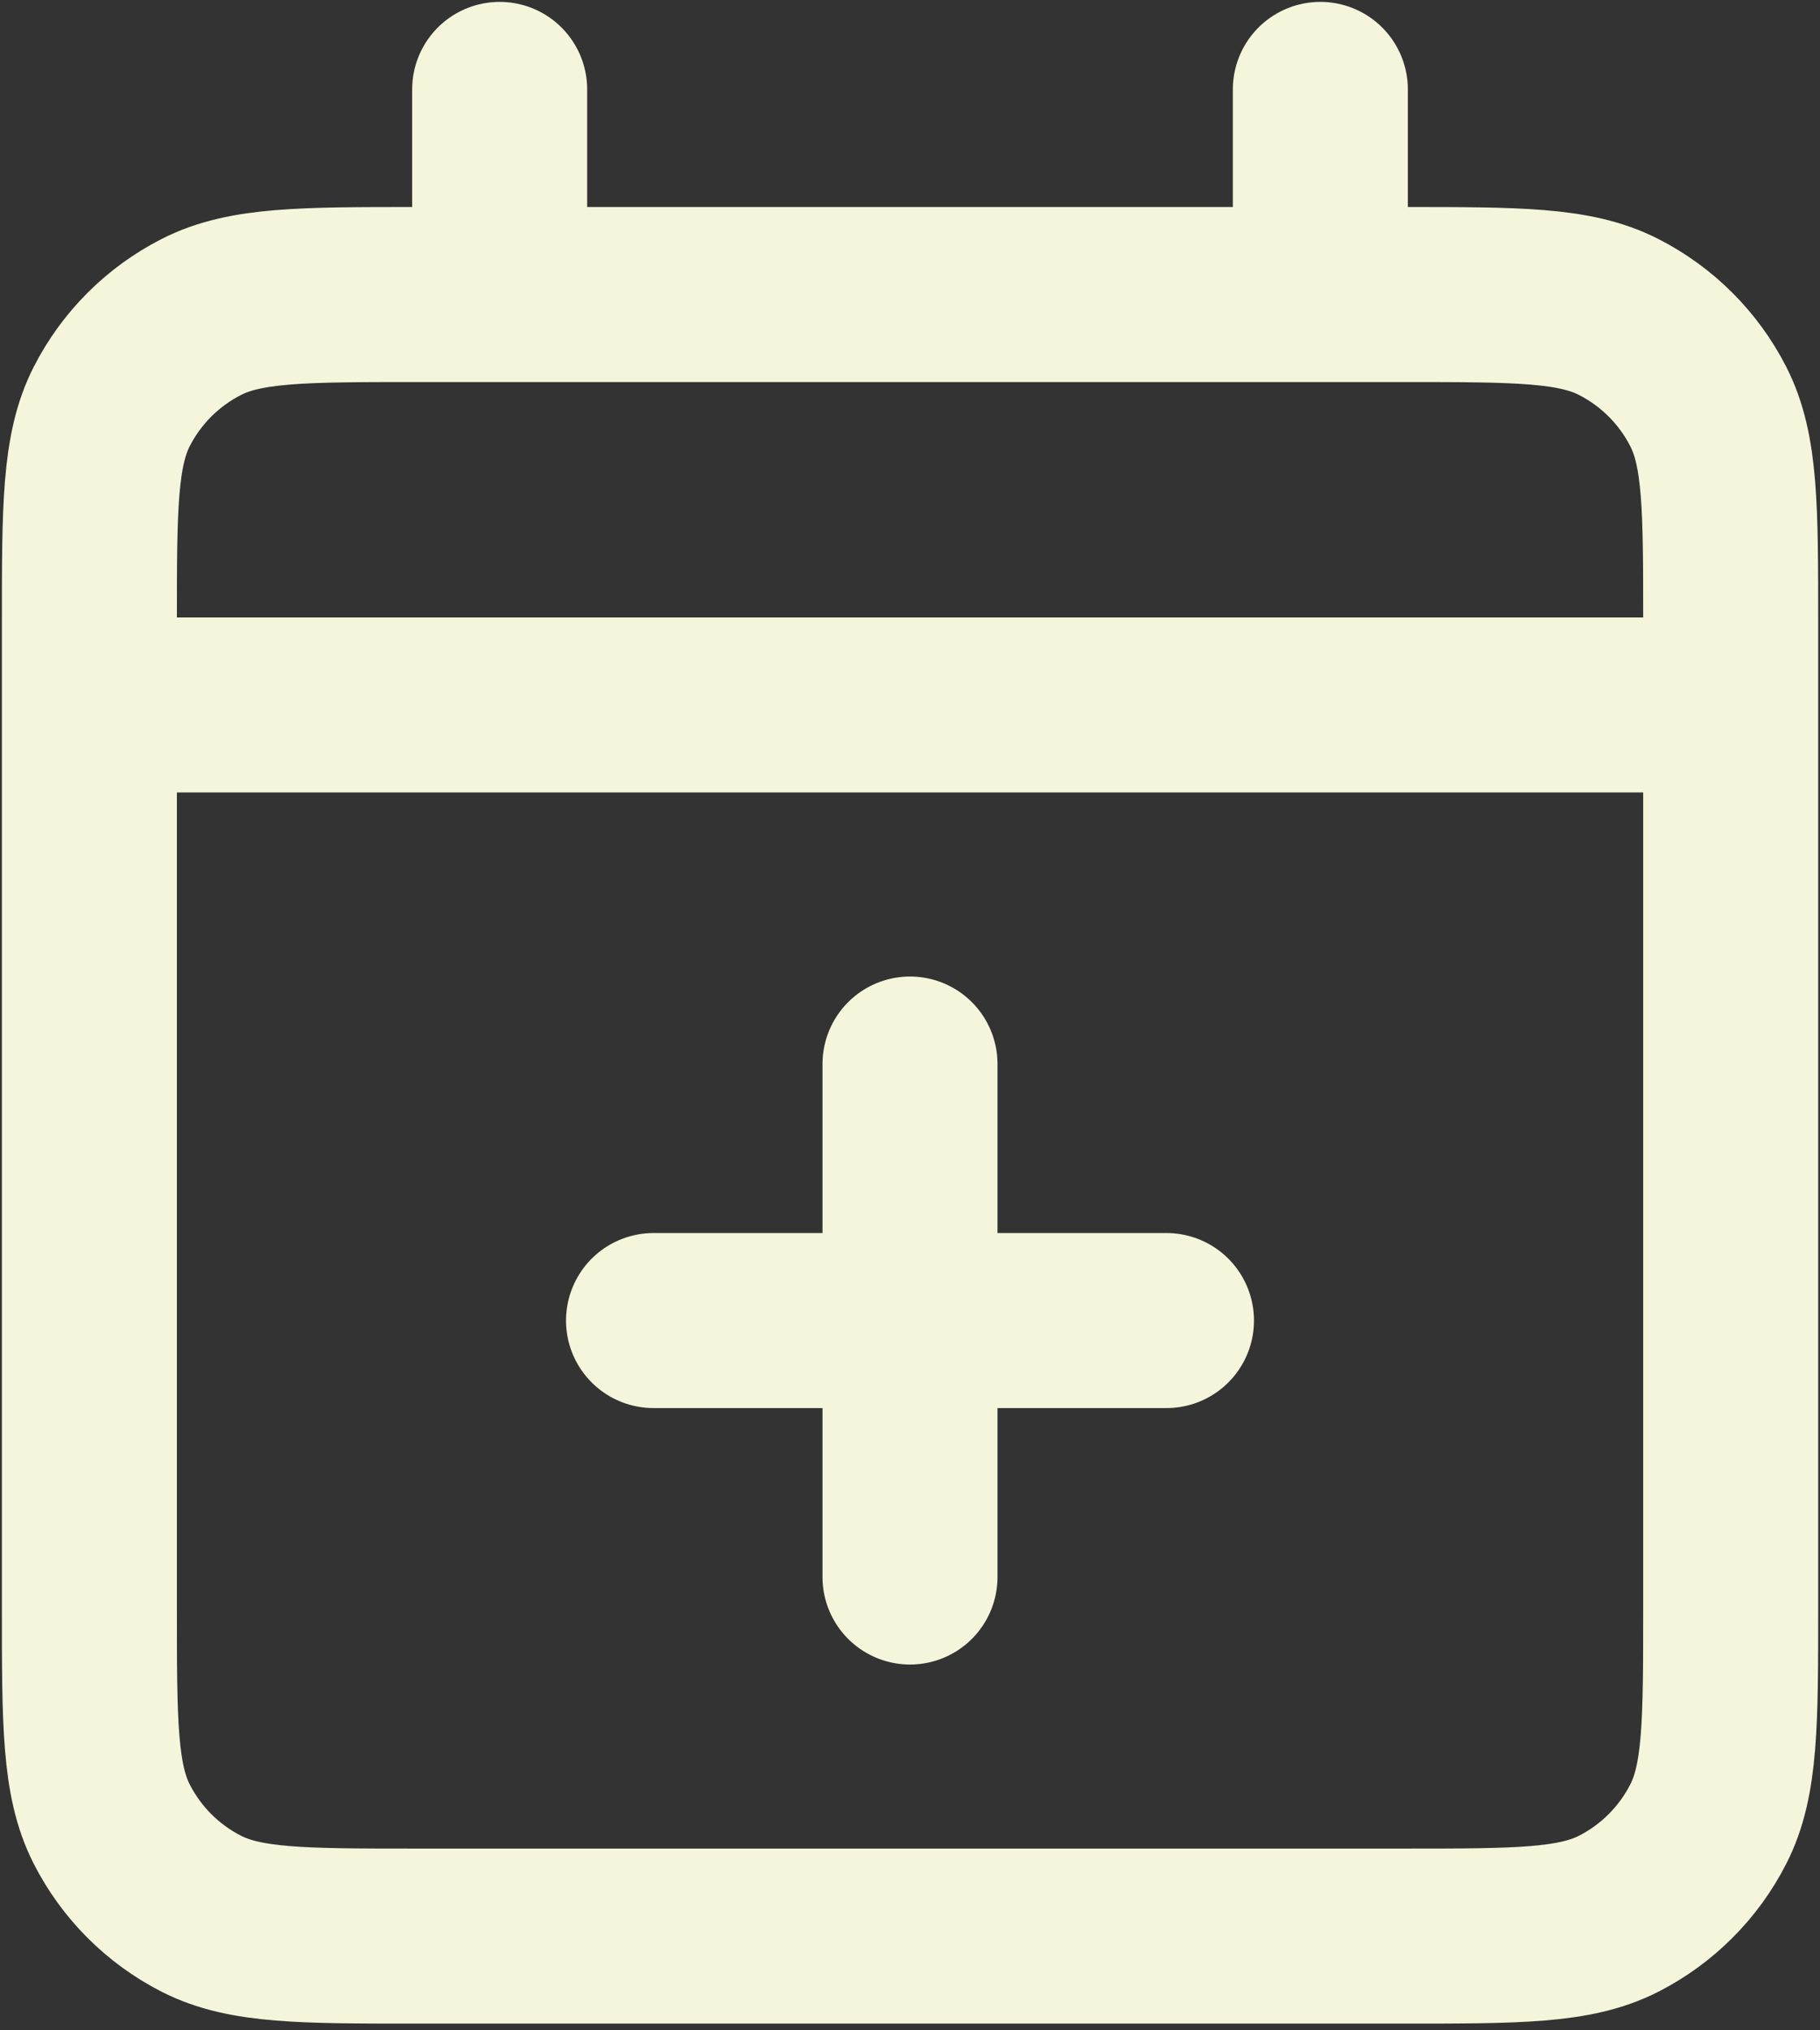<svg width="26" height="29" viewBox="0 0 26 29" fill="none" xmlns="http://www.w3.org/2000/svg">
<rect x="0" y="0" width="26" height="29" fill="#333333" stroke="none"/>
<path d="M1.277 10.069H24.724M1.277 10.069V22.965C1.277 24.607 1.277 25.427 1.596 26.054C1.877 26.605 2.325 27.054 2.877 27.335C3.503 27.654 4.323 27.654 5.961 27.654H20.039C21.677 27.654 22.497 27.654 23.123 27.335C23.674 27.054 24.123 26.605 24.404 26.054C24.724 25.428 24.724 24.608 24.724 22.97V10.069M1.277 10.069V8.897C1.277 7.256 1.277 6.434 1.596 5.807C1.877 5.256 2.325 4.808 2.877 4.527C3.503 4.207 4.325 4.207 5.966 4.207H7.138M24.724 10.069V8.892C24.724 7.254 24.724 6.434 24.404 5.807C24.123 5.256 23.674 4.808 23.123 4.527C22.496 4.207 21.676 4.207 20.034 4.207H18.862M7.138 4.207H18.862M7.138 4.207V1.277M18.862 4.207V1.277M16.664 18.862H13M13 18.862H9.336M13 18.862V15.198M13 18.862V22.525" stroke="#F5F5DC" stroke-width="2.5" stroke-linecap="round" stroke-linejoin="round"/>
</svg>
